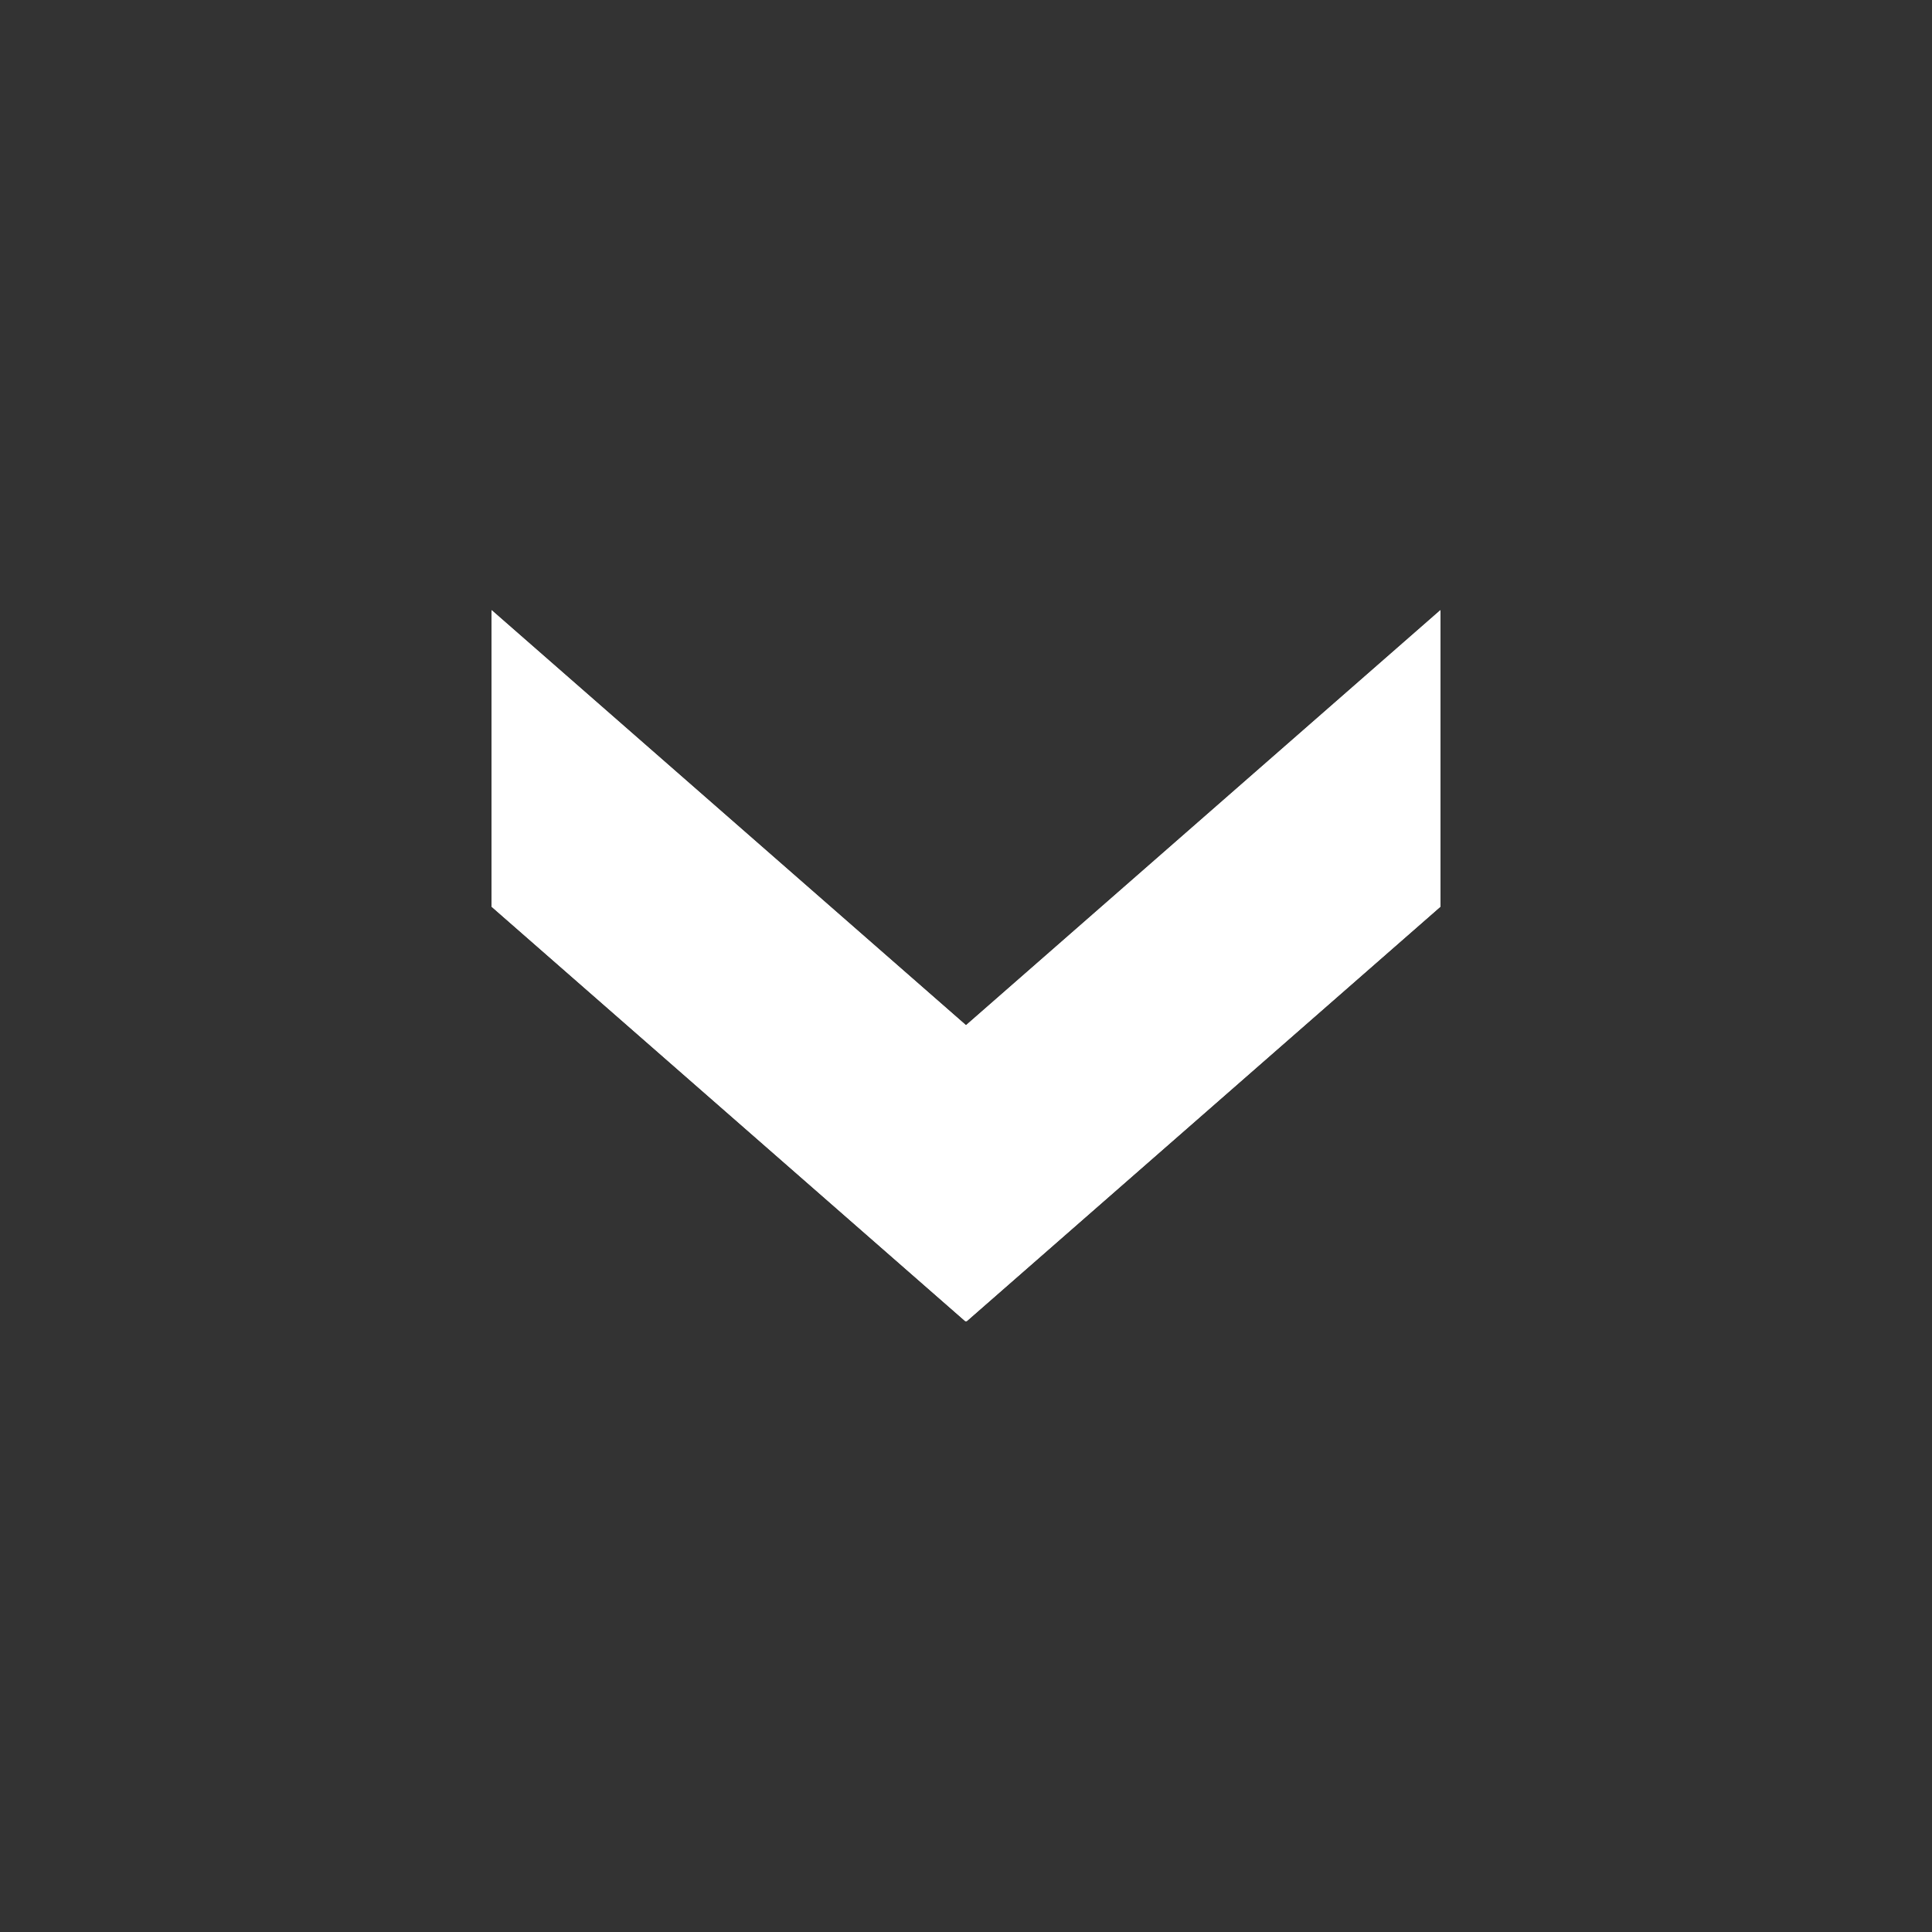 <svg xmlns="http://www.w3.org/2000/svg" xmlns:xlink="http://www.w3.org/1999/xlink" width="500" zoomAndPan="magnify" viewBox="0 0 375 375" height="500" preserveAspectRatio="xMidYMid meet" version="1.0"><rect x="0" y="0" width="375" height="375" fill="#333333" stroke="none"/><defs><clipPath id="67677c8de5"><path d="M 95.406 118.43 L 279.906 118.43 L 279.906 256.43 L 95.406 256.43 Z M 95.406 118.43 " clip-rule="nonzero"/></clipPath></defs><g clip-path="url(#67677c8de5)"><path fill="#ffffff" d="M 279.586 175.984 L 187.5 256.559 L 95.414 175.984 L 95.414 118.43 L 187.5 199.004 L 279.586 118.43 Z M 279.586 175.984 " fill-opacity="1" fill-rule="nonzero"/><path fill="#ffffff" d="M 279.586 175.984 L 187.5 256.559 L 95.414 175.984 L 95.414 118.43 L 187.5 199.004 L 279.586 118.43 Z M 279.586 175.984 " fill-opacity="1" fill-rule="nonzero"/></g></svg>